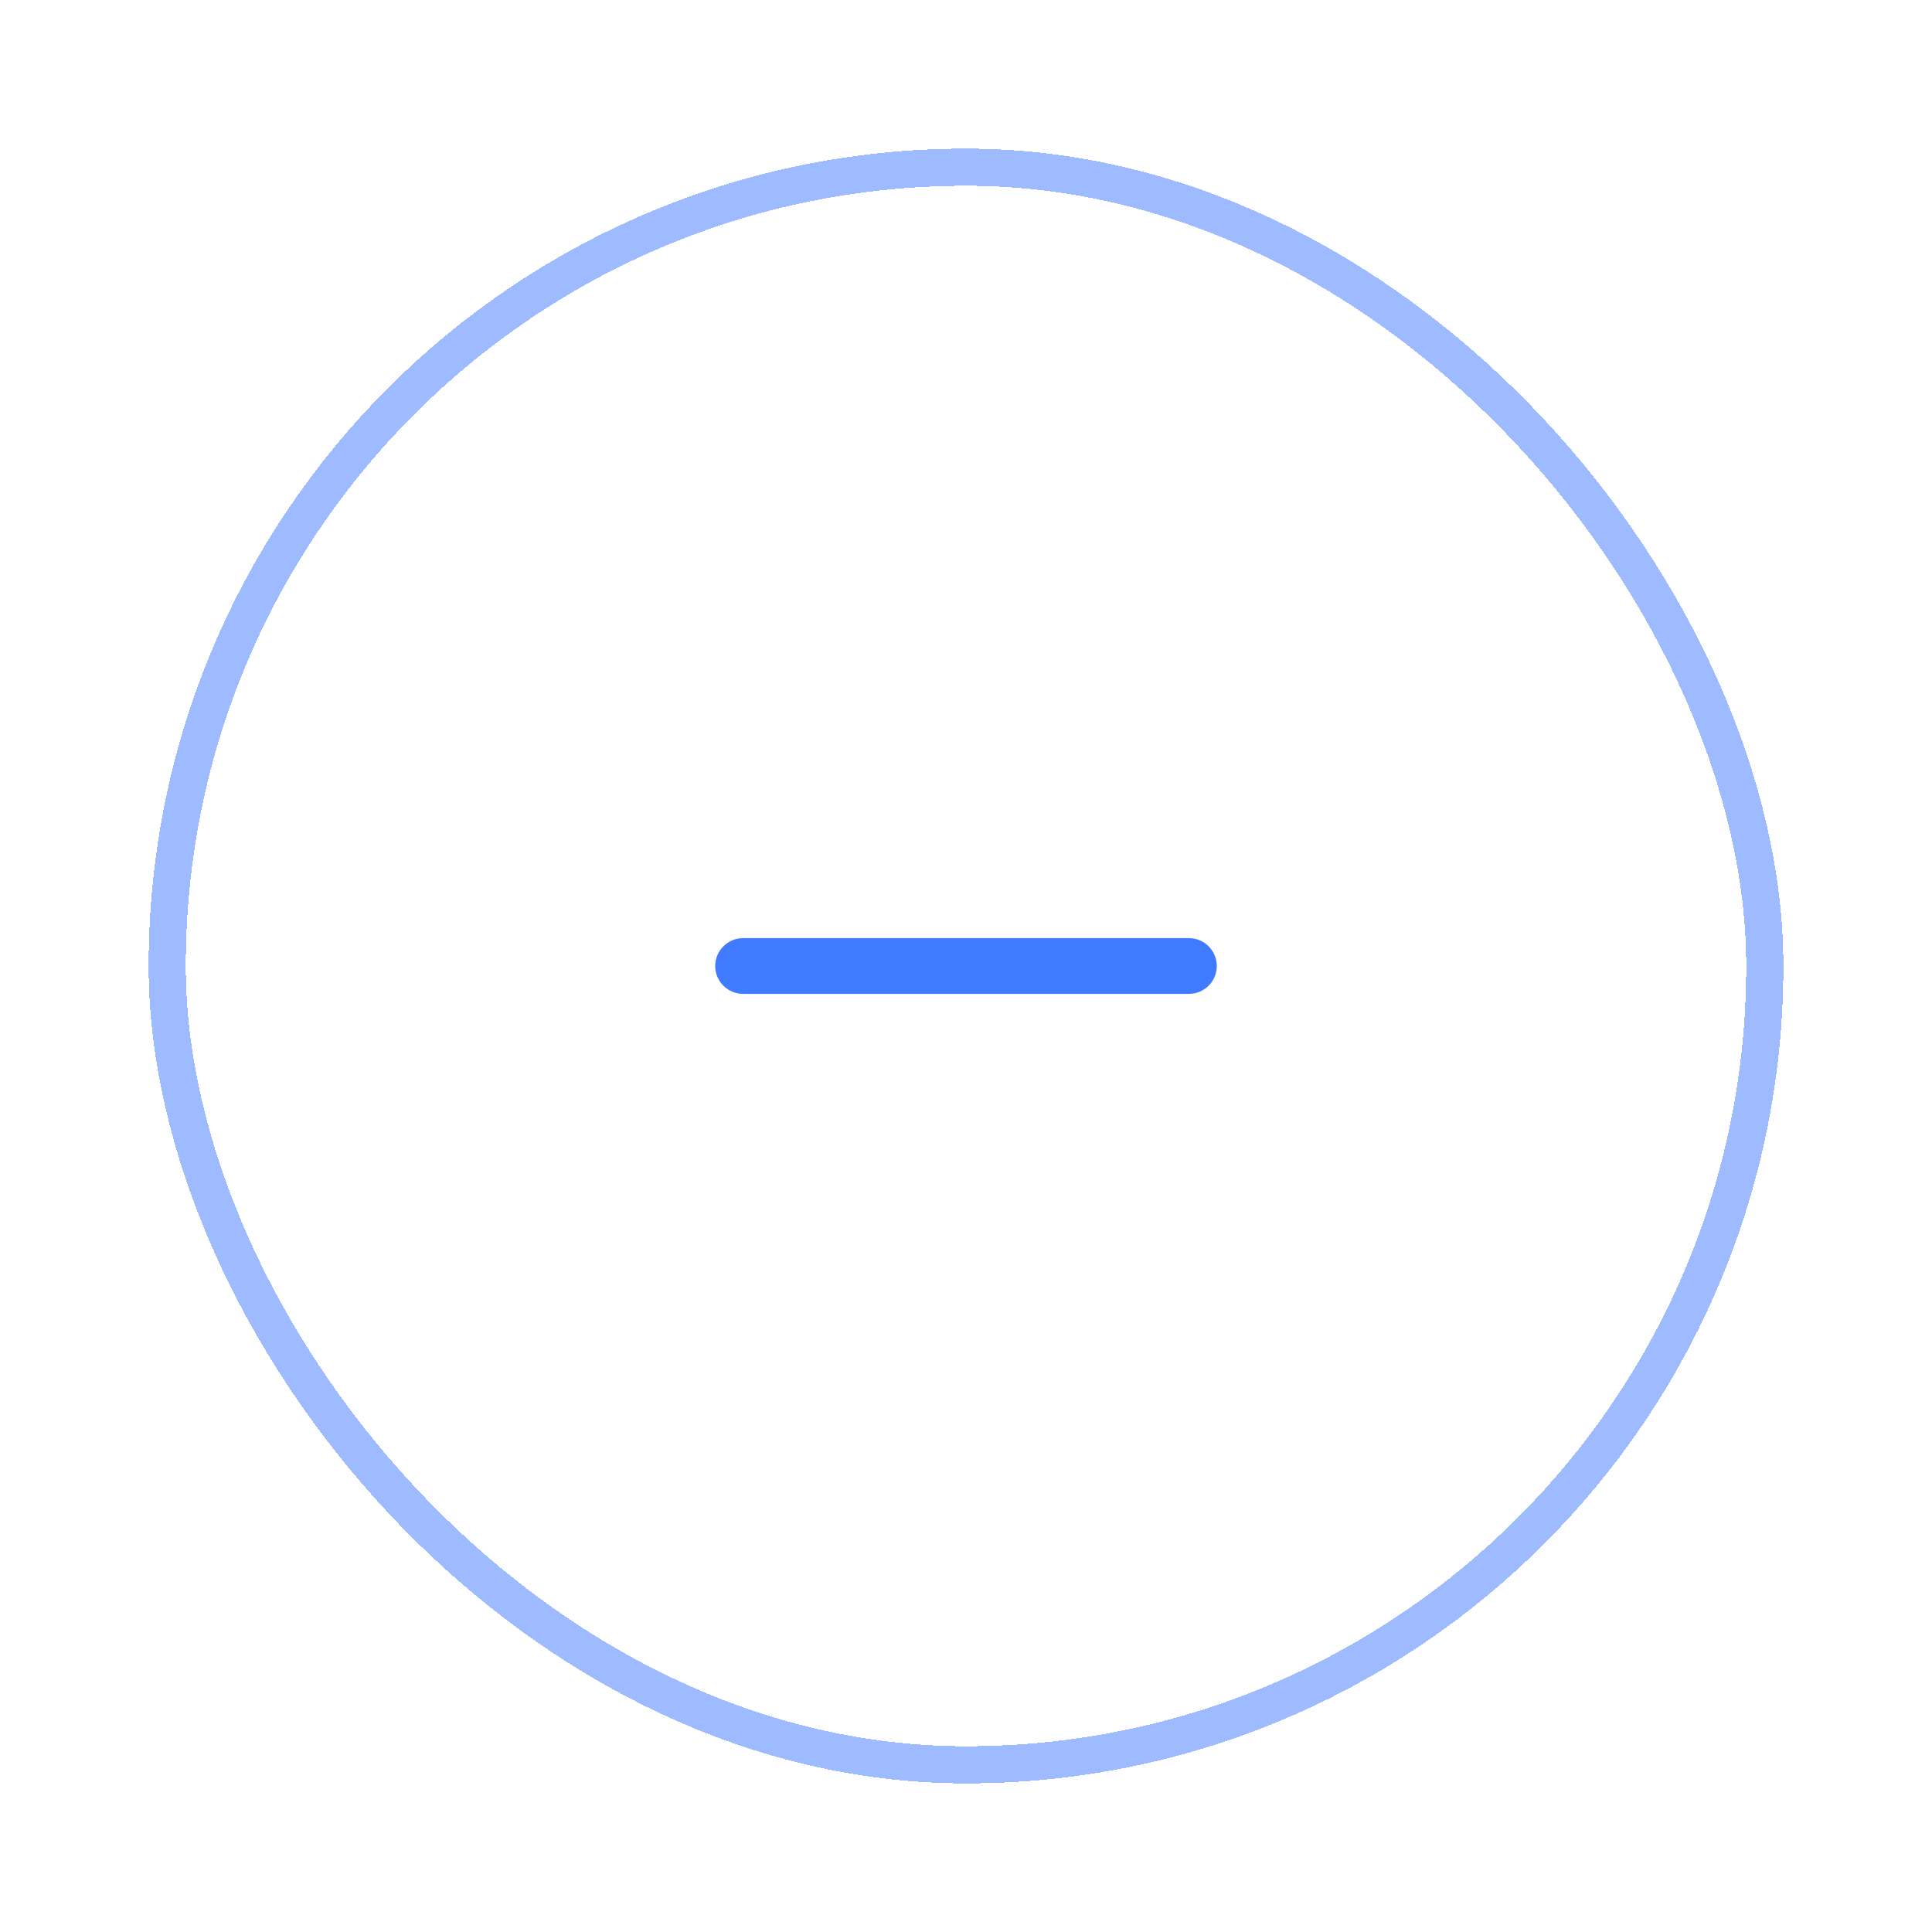 <svg width="52" height="52" viewBox="0 0 52 52" fill="none" xmlns="http://www.w3.org/2000/svg">
<g filter="url(#filter0_d_3840_7368)">
<rect x="4" y="2" width="44" height="44" rx="22" fill="white" shape-rendering="crispEdges"/>
<rect x="4.5" y="2.5" width="43" height="43" rx="21.5" stroke="#9EBBFF" shape-rendering="crispEdges"/>
<path fill-rule="evenodd" clip-rule="evenodd" d="M19.25 24C19.25 23.801 19.329 23.61 19.47 23.47C19.61 23.329 19.801 23.25 20 23.25H32C32.199 23.25 32.39 23.329 32.53 23.47C32.671 23.61 32.75 23.801 32.75 24C32.75 24.199 32.671 24.39 32.53 24.53C32.39 24.671 32.199 24.75 32 24.75H20C19.801 24.75 19.61 24.671 19.47 24.53C19.329 24.39 19.25 24.199 19.25 24Z" fill="#407BFF"/>
</g>
<defs>
<filter id="filter0_d_3840_7368" x="0" y="0" width="52" height="52" filterUnits="userSpaceOnUse" color-interpolation-filters="sRGB">
<feFlood flood-opacity="0" result="BackgroundImageFix"/>
<feColorMatrix in="SourceAlpha" type="matrix" values="0 0 0 0 0 0 0 0 0 0 0 0 0 0 0 0 0 0 127 0" result="hardAlpha"/>
<feOffset dy="2"/>
<feGaussianBlur stdDeviation="2"/>
<feComposite in2="hardAlpha" operator="out"/>
<feColorMatrix type="matrix" values="0 0 0 0 0.251 0 0 0 0 0.482 0 0 0 0 1 0 0 0 0.2 0"/>
<feBlend mode="normal" in2="BackgroundImageFix" result="effect1_dropShadow_3840_7368"/>
<feBlend mode="normal" in="SourceGraphic" in2="effect1_dropShadow_3840_7368" result="shape"/>
</filter>
</defs>
</svg>
